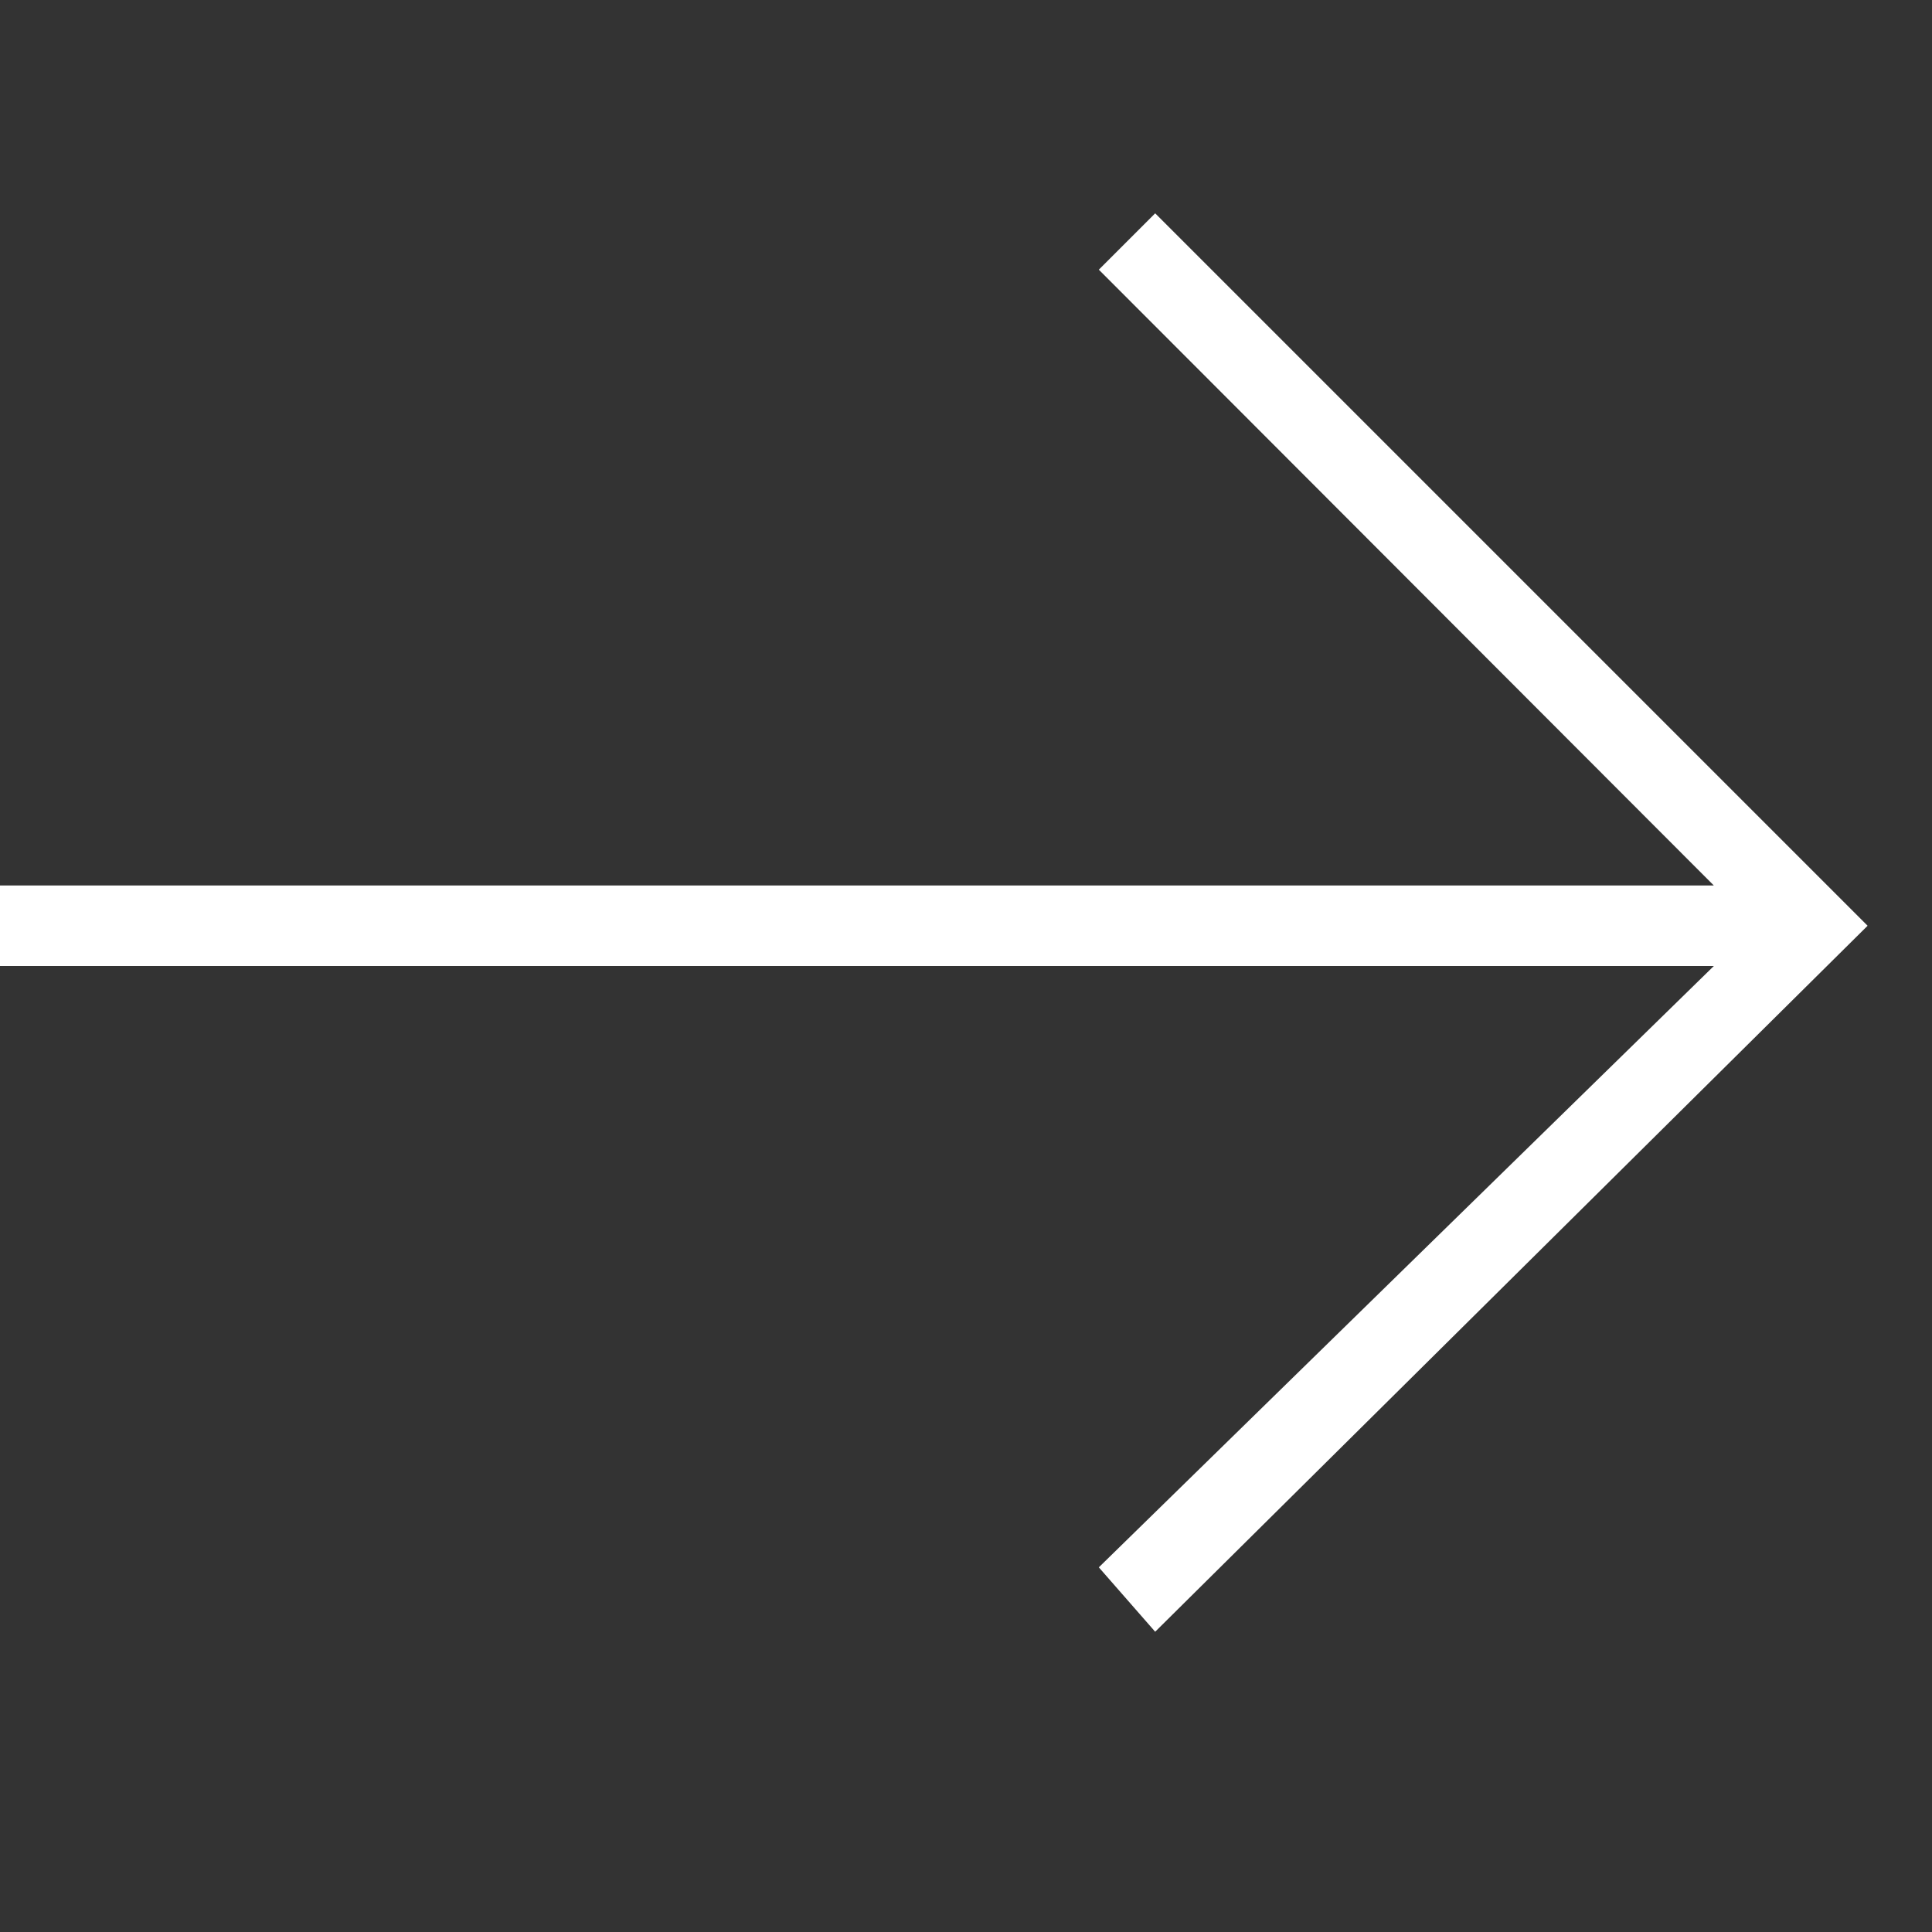 <svg xmlns="http://www.w3.org/2000/svg" id="Layer_1" data-name="Layer 1" viewBox="0 0 24 24"><rect x="0" y="0" width="24" height="24" fill="#333333" stroke="none"/><defs><style>.cls-1{fill:#fff}</style></defs><title>arrow_24x</title><polygon points="23.2 11.5 14.35 2.65 13.65 3.35 21.29 11 0 11 0 12 21.29 12 13.65 19.47 14.35 20.27 23.2 11.5" class="cls-1"/></svg>